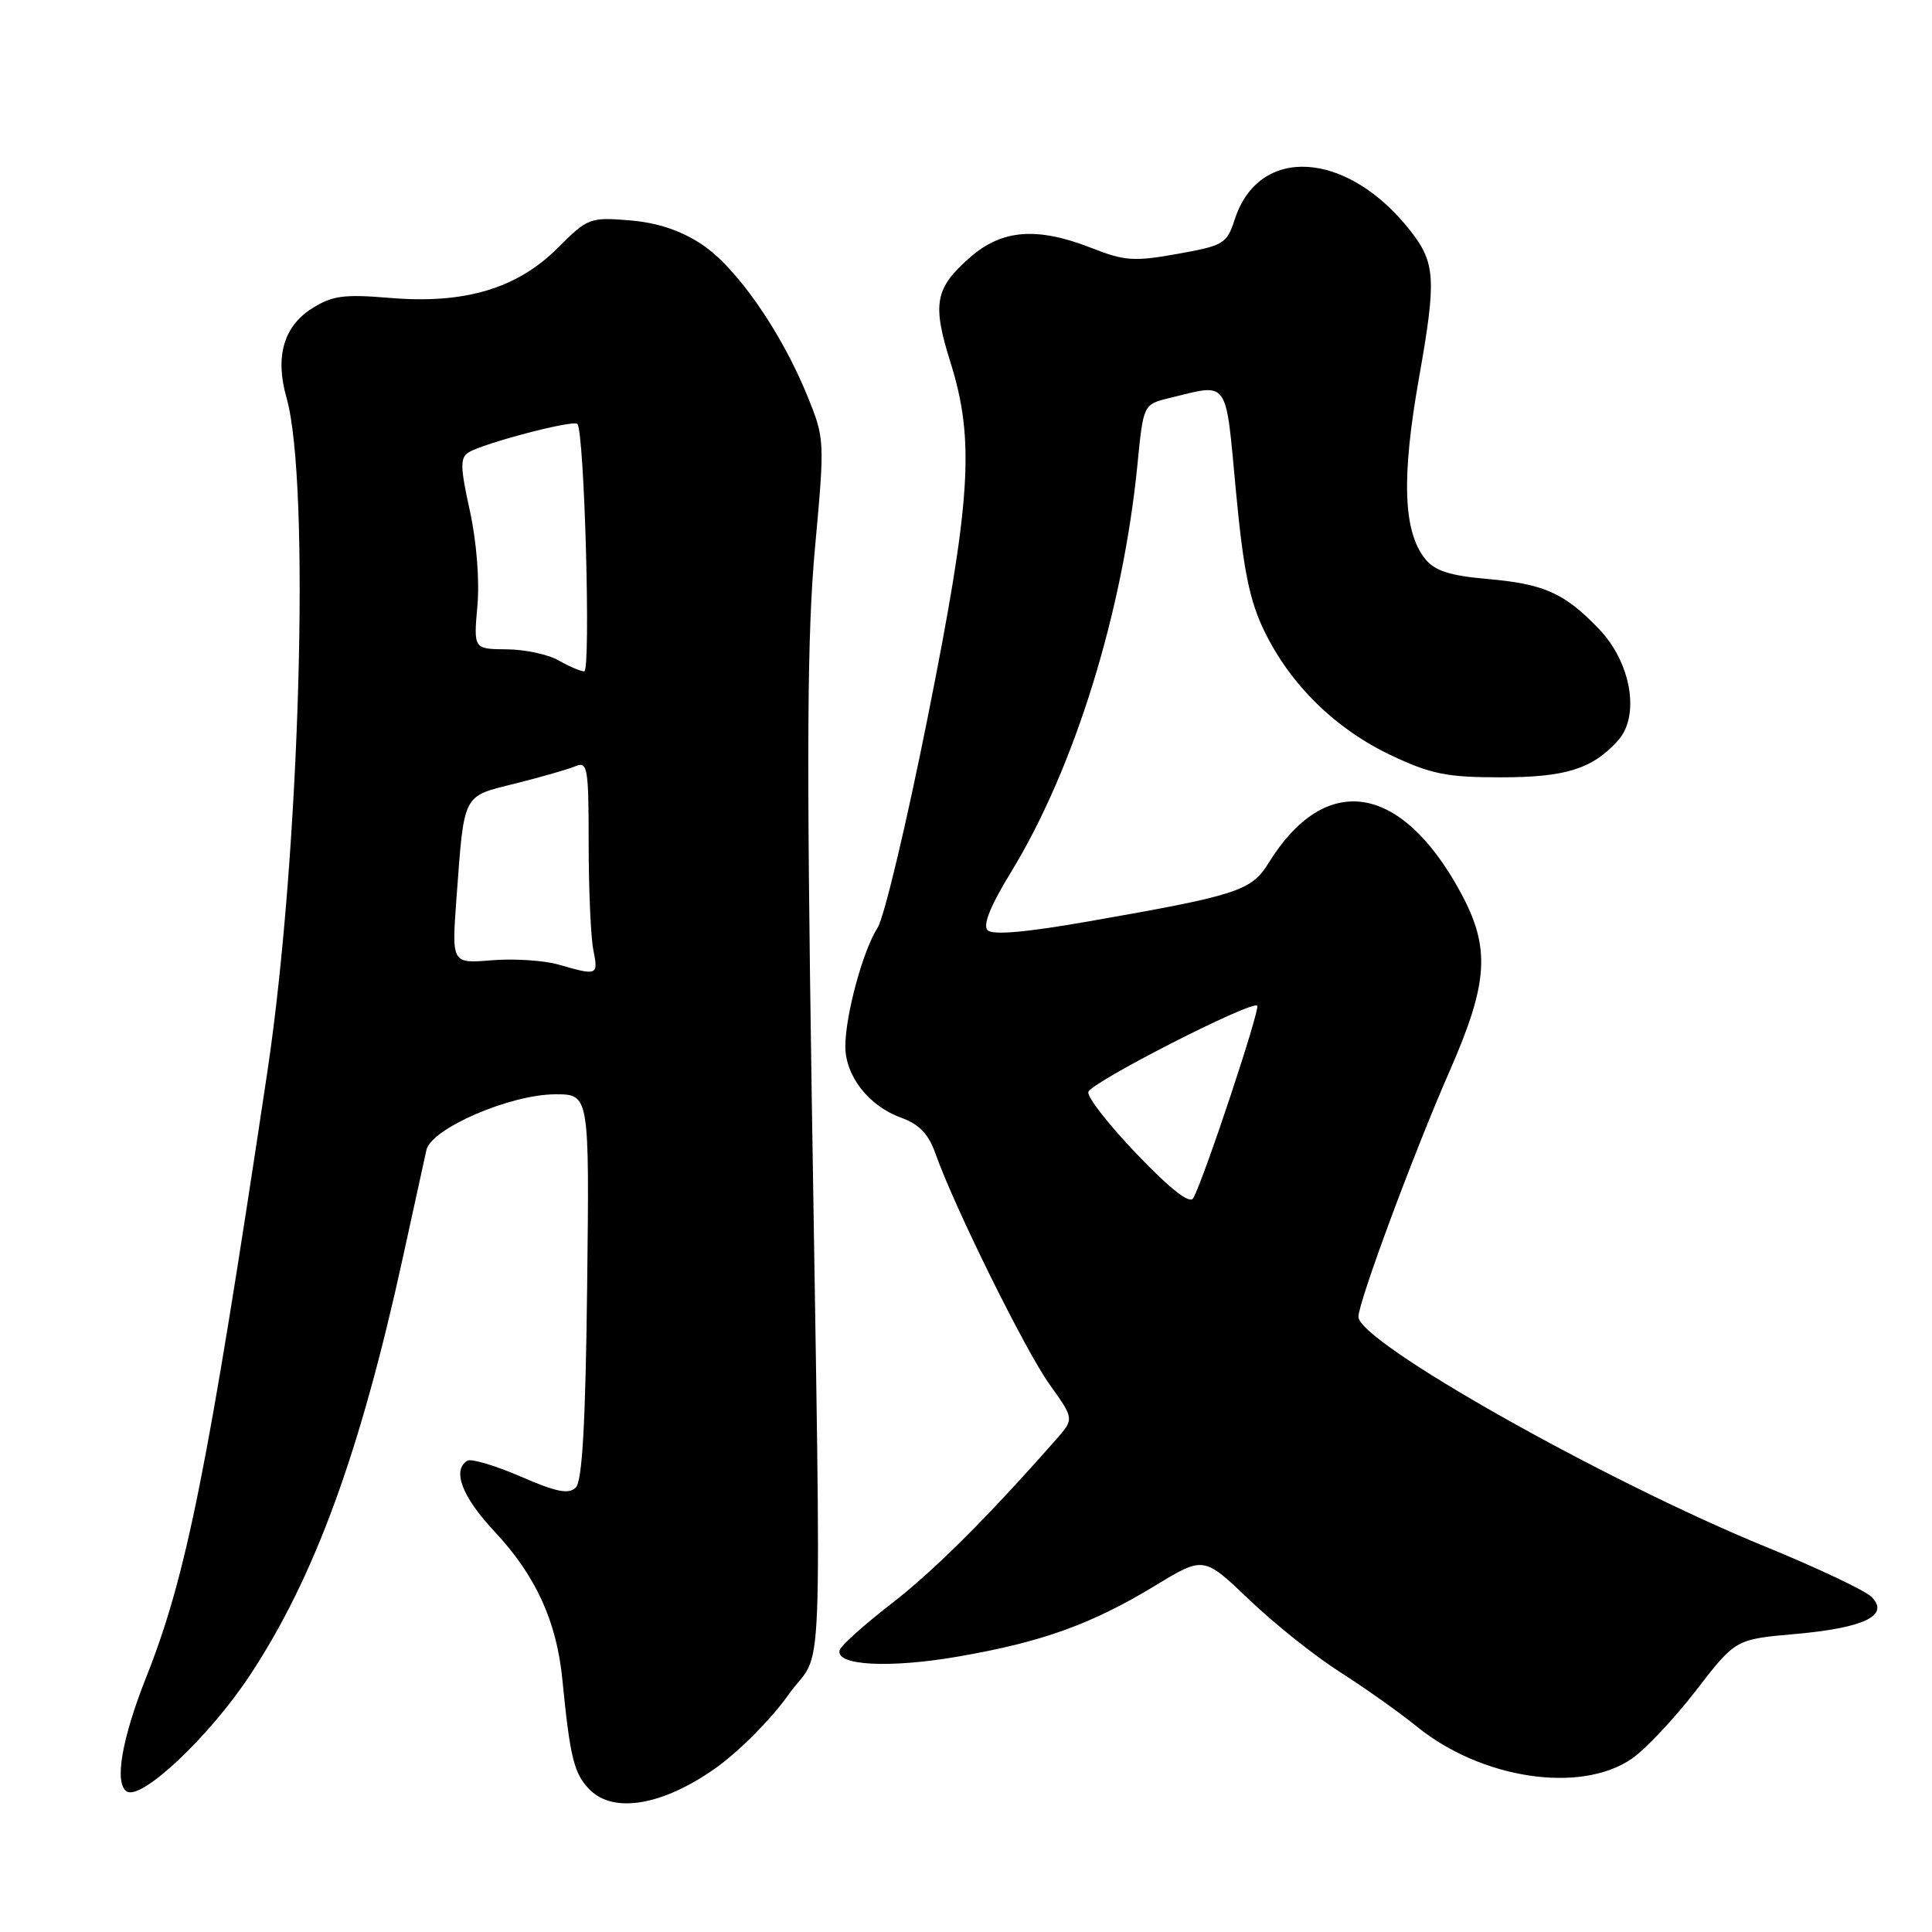 <?xml version="1.0" encoding="UTF-8" standalone="no"?>
<!DOCTYPE svg PUBLIC "-//W3C//DTD SVG 1.1//EN" "http://www.w3.org/Graphics/SVG/1.1/DTD/svg11.dtd" >
<svg xmlns="http://www.w3.org/2000/svg" xmlns:xlink="http://www.w3.org/1999/xlink" version="1.1" viewBox="0 0 256 256">
 <g >
 <path fill="currentColor"
d=" M 94.81 234.29 C 97.87 232.13 102.20 227.78 104.43 224.62 C 109.22 217.84 108.83 228.00 107.55 144.75 C 106.86 99.23 106.95 83.96 107.99 72.60 C 109.29 58.37 109.28 58.12 107.01 52.53 C 103.54 43.97 97.59 35.42 92.99 32.38 C 90.20 30.53 87.13 29.51 83.45 29.20 C 78.18 28.77 77.88 28.88 73.94 32.82 C 68.53 38.23 61.61 40.30 51.71 39.48 C 45.57 38.96 44.03 39.17 41.35 40.86 C 37.58 43.24 36.42 47.29 37.96 52.68 C 41.16 63.89 39.76 113.11 35.43 142.00 C 27.54 194.62 24.71 208.78 19.42 222.12 C 16.12 230.43 15.11 236.33 16.81 237.38 C 18.76 238.58 27.78 230.07 33.11 221.99 C 41.68 209.02 47.73 192.49 53.41 166.50 C 54.86 159.90 56.25 153.55 56.50 152.39 C 57.13 149.53 67.63 145.00 73.61 145.00 C 78.10 145.00 78.10 145.00 77.80 170.45 C 77.59 188.58 77.15 196.25 76.30 197.10 C 75.36 198.04 73.73 197.71 68.97 195.64 C 65.59 194.18 62.42 193.24 61.92 193.55 C 59.88 194.81 61.23 198.34 65.48 202.88 C 70.99 208.76 73.76 214.81 74.52 222.58 C 75.54 232.98 76.07 235.07 78.17 237.17 C 81.34 240.34 87.85 239.22 94.81 234.29 Z  M 216.22 233.04 C 218.02 231.80 221.85 227.73 224.73 224.00 C 229.96 217.21 229.96 217.21 237.92 216.51 C 247.04 215.70 250.42 214.05 248.00 211.61 C 247.18 210.77 240.88 207.79 234.00 204.97 C 212.56 196.21 180.00 177.82 180.00 174.48 C 180.00 172.51 187.32 152.79 192.05 142.00 C 197.25 130.15 197.53 125.58 193.50 118.18 C 185.63 103.73 175.60 102.21 168.10 114.34 C 165.81 118.05 164.01 118.63 144.18 122.10 C 135.97 123.54 131.53 123.93 130.86 123.26 C 130.20 122.60 131.23 120.02 133.97 115.55 C 142.36 101.84 148.79 81.11 150.72 61.54 C 151.50 53.58 151.50 53.58 155.00 52.73 C 162.91 50.80 162.36 50.02 163.76 65.00 C 164.76 75.62 165.57 79.60 167.55 83.66 C 171.00 90.75 176.98 96.60 184.32 100.08 C 189.60 102.57 191.70 103.00 198.80 103.00 C 207.46 103.00 210.97 101.90 214.39 98.13 C 217.35 94.85 216.14 87.78 211.86 83.33 C 207.28 78.56 204.60 77.37 197.02 76.71 C 192.12 76.28 190.13 75.64 188.86 74.08 C 185.93 70.45 185.68 63.32 188.02 50.10 C 190.35 36.97 190.22 34.83 186.86 30.55 C 178.50 19.92 166.81 19.18 163.61 29.07 C 162.56 32.30 162.14 32.55 156.03 33.64 C 150.31 34.67 149.01 34.58 144.74 32.90 C 137.46 30.03 132.78 30.38 128.53 34.11 C 123.88 38.19 123.50 40.23 125.94 48.01 C 129.19 58.37 128.68 66.25 122.92 95.08 C 120.13 109.06 117.15 121.59 116.29 122.92 C 114.35 125.93 112.03 134.46 112.01 138.62 C 112.00 142.56 115.10 146.54 119.38 148.09 C 121.82 148.98 123.04 150.25 123.97 152.90 C 126.45 159.92 135.88 179.00 139.09 183.47 C 142.34 188.01 142.34 188.01 139.93 190.75 C 130.89 201.02 123.72 208.17 118.11 212.50 C 114.55 215.25 111.47 218.01 111.27 218.63 C 110.61 220.70 117.81 221.09 127.04 219.49 C 138.11 217.57 144.63 215.22 153.09 210.09 C 159.50 206.20 159.50 206.20 165.53 211.97 C 168.85 215.15 174.25 219.45 177.53 221.54 C 180.81 223.63 185.40 226.88 187.73 228.77 C 196.30 235.74 209.44 237.71 216.22 233.04 Z  M 74.00 127.81 C 72.08 127.26 68.10 127.00 65.17 127.24 C 59.85 127.68 59.85 127.68 60.48 119.09 C 61.53 104.95 61.21 105.58 68.29 103.82 C 71.71 102.96 75.29 101.93 76.25 101.53 C 77.86 100.85 78.00 101.69 78.00 111.77 C 78.00 117.81 78.28 124.16 78.62 125.88 C 79.30 129.26 79.19 129.31 74.00 127.81 Z  M 74.00 87.50 C 72.62 86.71 69.53 86.05 67.13 86.04 C 62.75 86.00 62.75 86.00 63.26 80.25 C 63.56 76.86 63.14 71.68 62.25 67.64 C 60.98 61.88 60.95 60.65 62.10 59.94 C 64.08 58.72 75.94 55.61 76.50 56.17 C 77.44 57.10 78.31 89.00 77.41 88.96 C 76.91 88.95 75.38 88.29 74.00 87.50 Z  M 150.65 152.94 C 146.92 149.05 144.02 145.34 144.21 144.69 C 144.56 143.41 165.87 132.53 166.59 133.26 C 167.02 133.68 159.52 156.25 158.12 158.75 C 157.65 159.59 155.21 157.69 150.65 152.94 Z "/>
</g>
</svg>